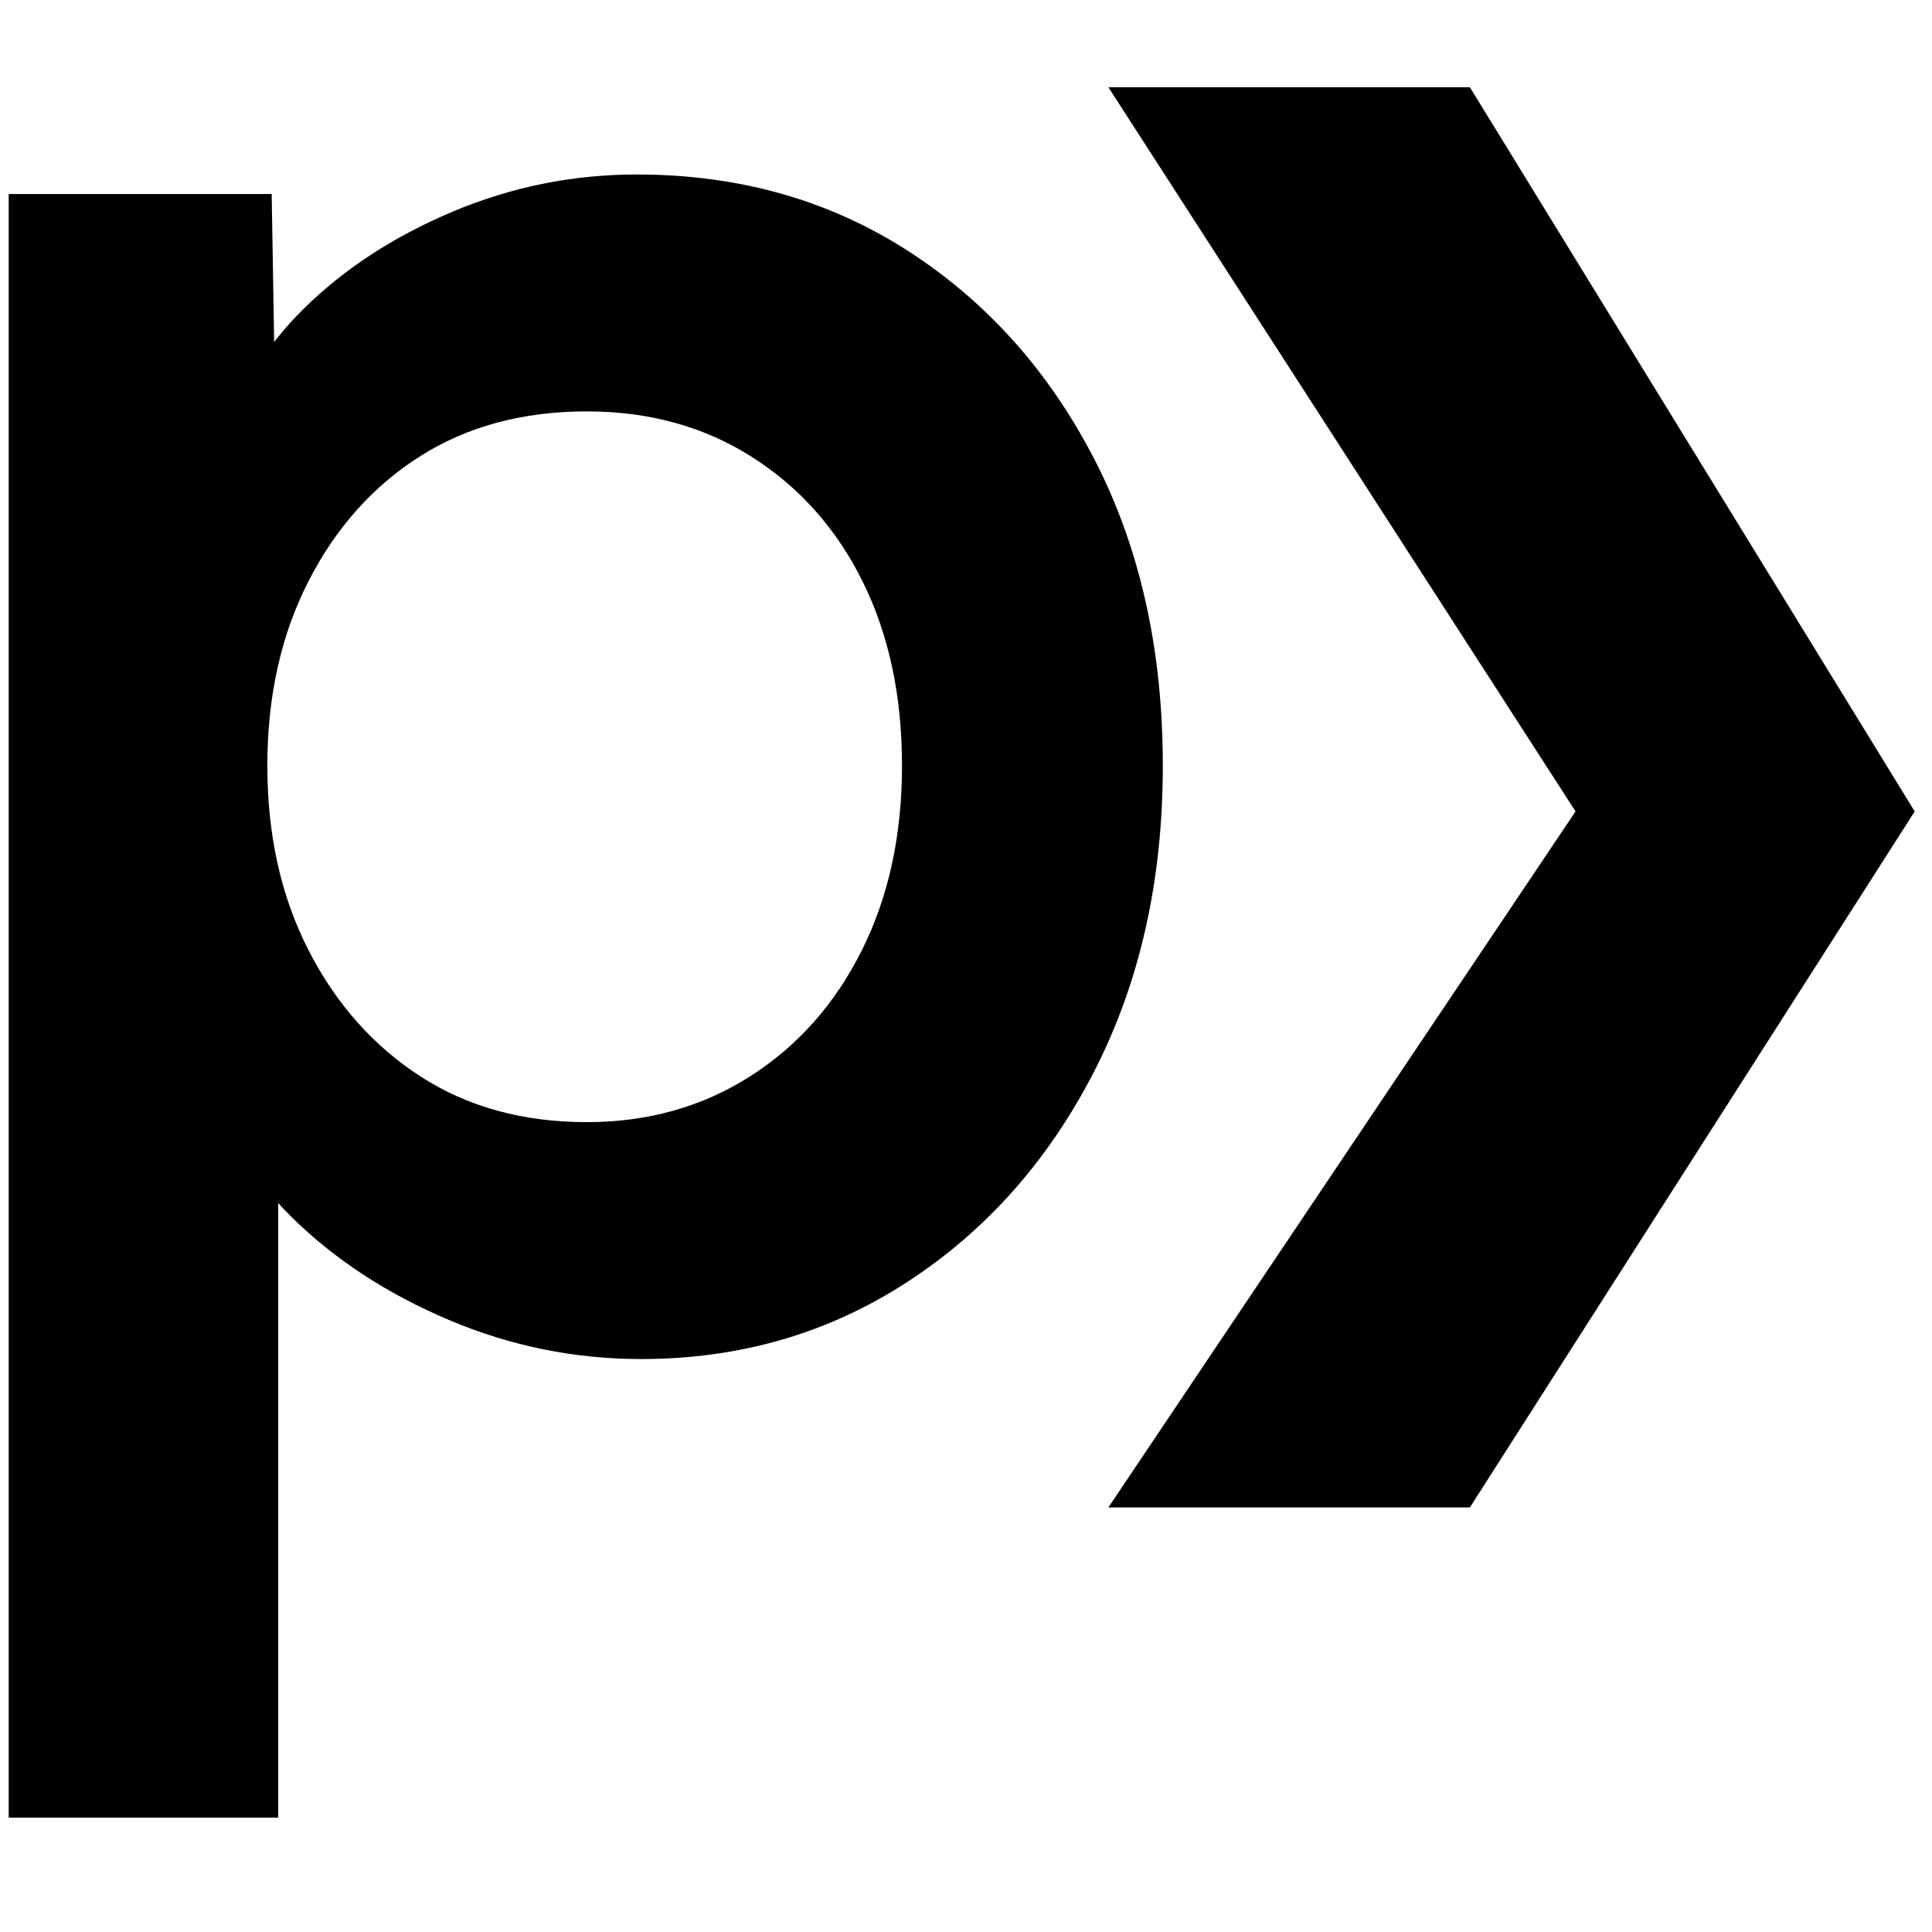 <svg width="100%" height="100%" viewBox="0 0 128 128" version="1.1" xmlns="http://www.w3.org/2000/svg" xmlns:xlink="http://www.w3.org/1999/xlink" xml:space="preserve" xmlns:serif="http://www.serif.com/" style="fill-rule:evenodd;clip-rule:evenodd;stroke-linejoin:round;stroke-miterlimit:2;">
    <g transform="matrix(1,0,0,1,-42.72,17.595)">
        <path d="M43.296,102.829L43.296,-4.739L60.72,-4.739L61.008,12.541L57.984,11.245C58.56,8.269 60.192,5.461 62.88,2.821C65.568,0.181 68.856,-1.955 72.744,-3.587C76.632,-5.219 80.688,-6.035 84.912,-6.035C91.632,-6.035 97.608,-4.355 102.84,-0.995C108.072,2.365 112.2,6.973 115.224,12.829C118.248,18.685 119.76,25.453 119.76,33.133C119.76,40.717 118.248,47.461 115.224,53.365C112.2,59.269 108.072,63.925 102.84,67.333C97.608,70.741 91.728,72.445 85.2,72.445C80.784,72.445 76.536,71.581 72.456,69.853C68.376,68.125 64.92,65.869 62.088,63.085C59.256,60.301 57.504,57.373 56.832,54.301L61.152,52.285L61.152,102.829L43.296,102.829ZM81.6,56.749C85.632,56.749 89.232,55.741 92.4,53.725C95.568,51.709 98.04,48.925 99.816,45.373C101.592,41.821 102.48,37.741 102.48,33.133C102.48,28.525 101.616,24.469 99.888,20.965C98.16,17.461 95.712,14.701 92.544,12.685C89.376,10.669 85.728,9.661 81.6,9.661C77.376,9.661 73.704,10.645 70.584,12.613C67.464,14.581 64.992,17.341 63.168,20.893C61.344,24.445 60.432,28.525 60.432,33.133C60.432,37.741 61.344,41.821 63.168,45.373C64.992,48.925 67.464,51.709 70.584,53.725C73.704,55.741 77.376,56.749 81.6,56.749Z" style="fill-rule:nonzero;"/>
    </g>
    <g transform="matrix(1,0,0,1,1,0)">
        <path d="M72.433,5.78L103.384,53.759L72.433,99.871L96.384,99.871L125.854,53.759L96.384,5.78L72.433,5.78Z"/>
    </g>
</svg>
